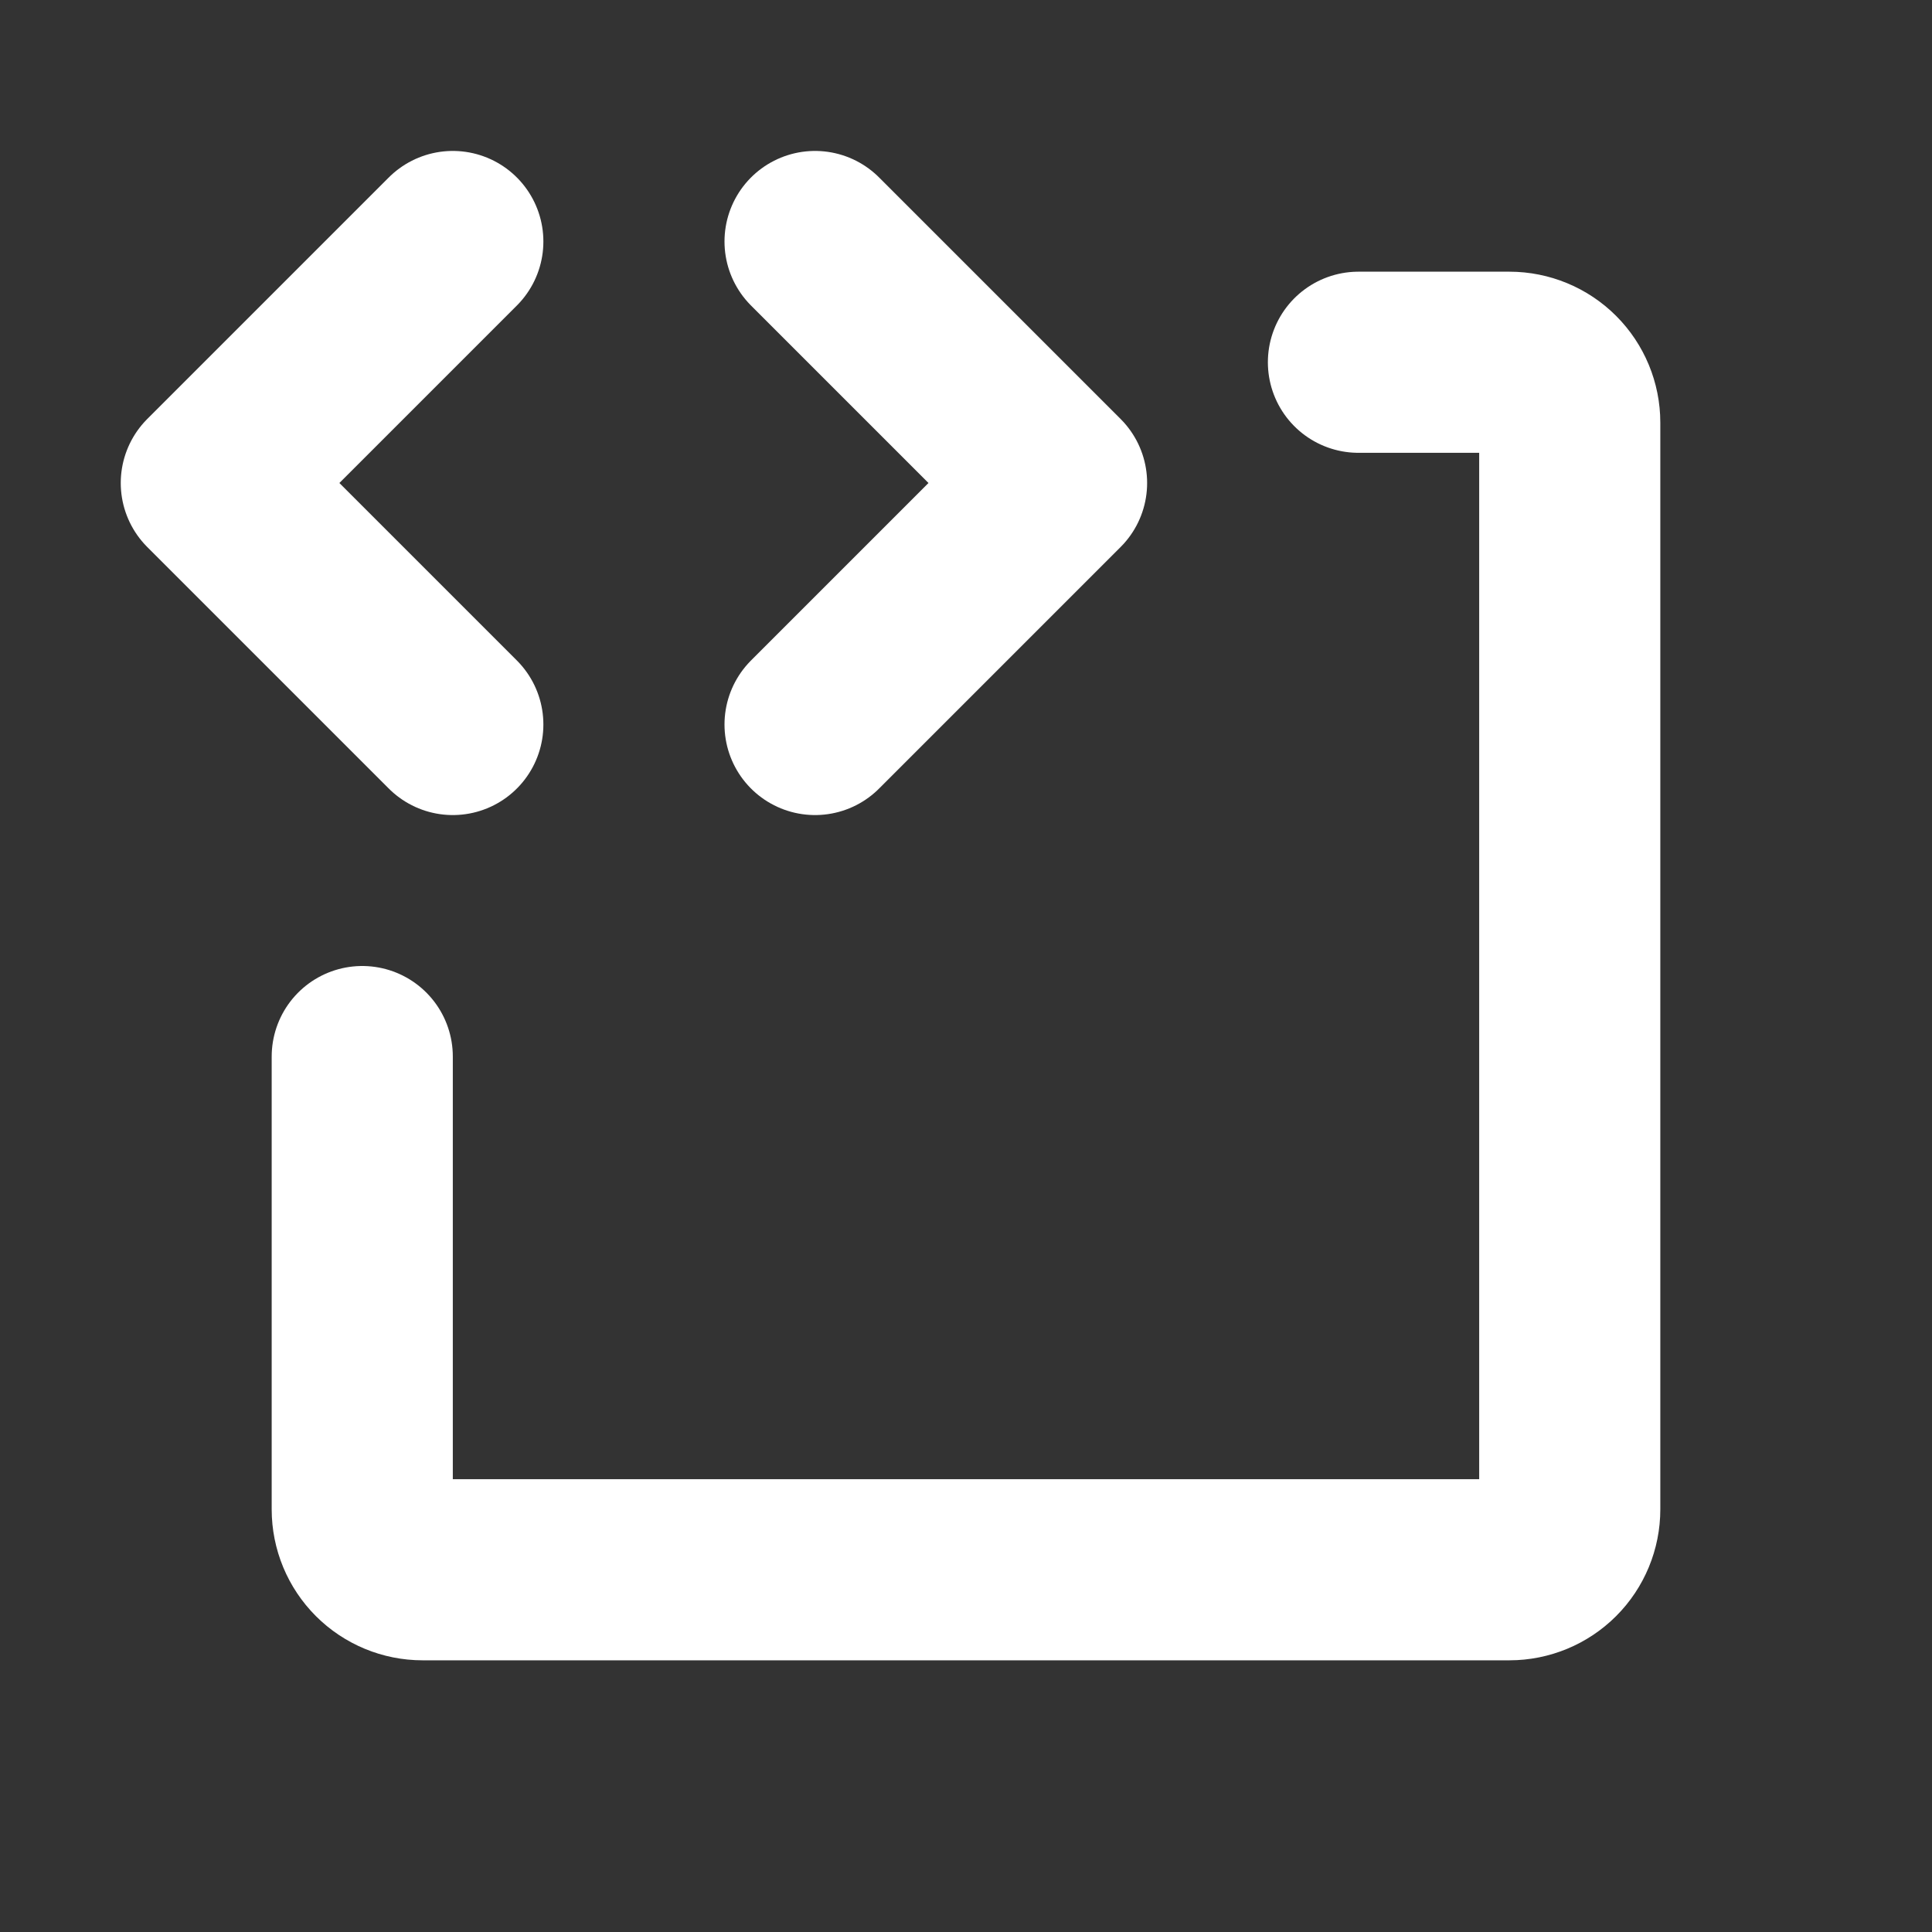 <svg width="80" height="80" viewBox="0 0 80 80" fill="none" xmlns="http://www.w3.org/2000/svg">
<rect x="0" y="0" width="80" height="80" fill="#333333" stroke="none"/>
<g clip-path="url(#clip0_10647_471)">
<path d="M18.75 10L8.75 20L18.75 30" stroke="white" stroke-width="7.5" stroke-linecap="round" stroke-linejoin="round"/>
<path d="M33.75 10L43.75 20L33.75 30" stroke="white" stroke-width="7.5" stroke-linecap="round" stroke-linejoin="round"/>
<path d="M56.25 15H62.5C63.163 15 63.799 15.263 64.268 15.732C64.737 16.201 65 16.837 65 17.5V62.5C65 63.163 64.737 63.799 64.268 64.268C63.799 64.737 63.163 65 62.5 65H17.5C16.837 65 16.201 64.737 15.732 64.268C15.263 63.799 15 63.163 15 62.5V43.75" stroke="white" stroke-width="7.5" stroke-linecap="round" stroke-linejoin="round"/>
</g>
<defs>
<clipPath id="clip0_10647_471">
<rect width="80" height="80" fill="white"/>
</clipPath>
</defs>
</svg>
